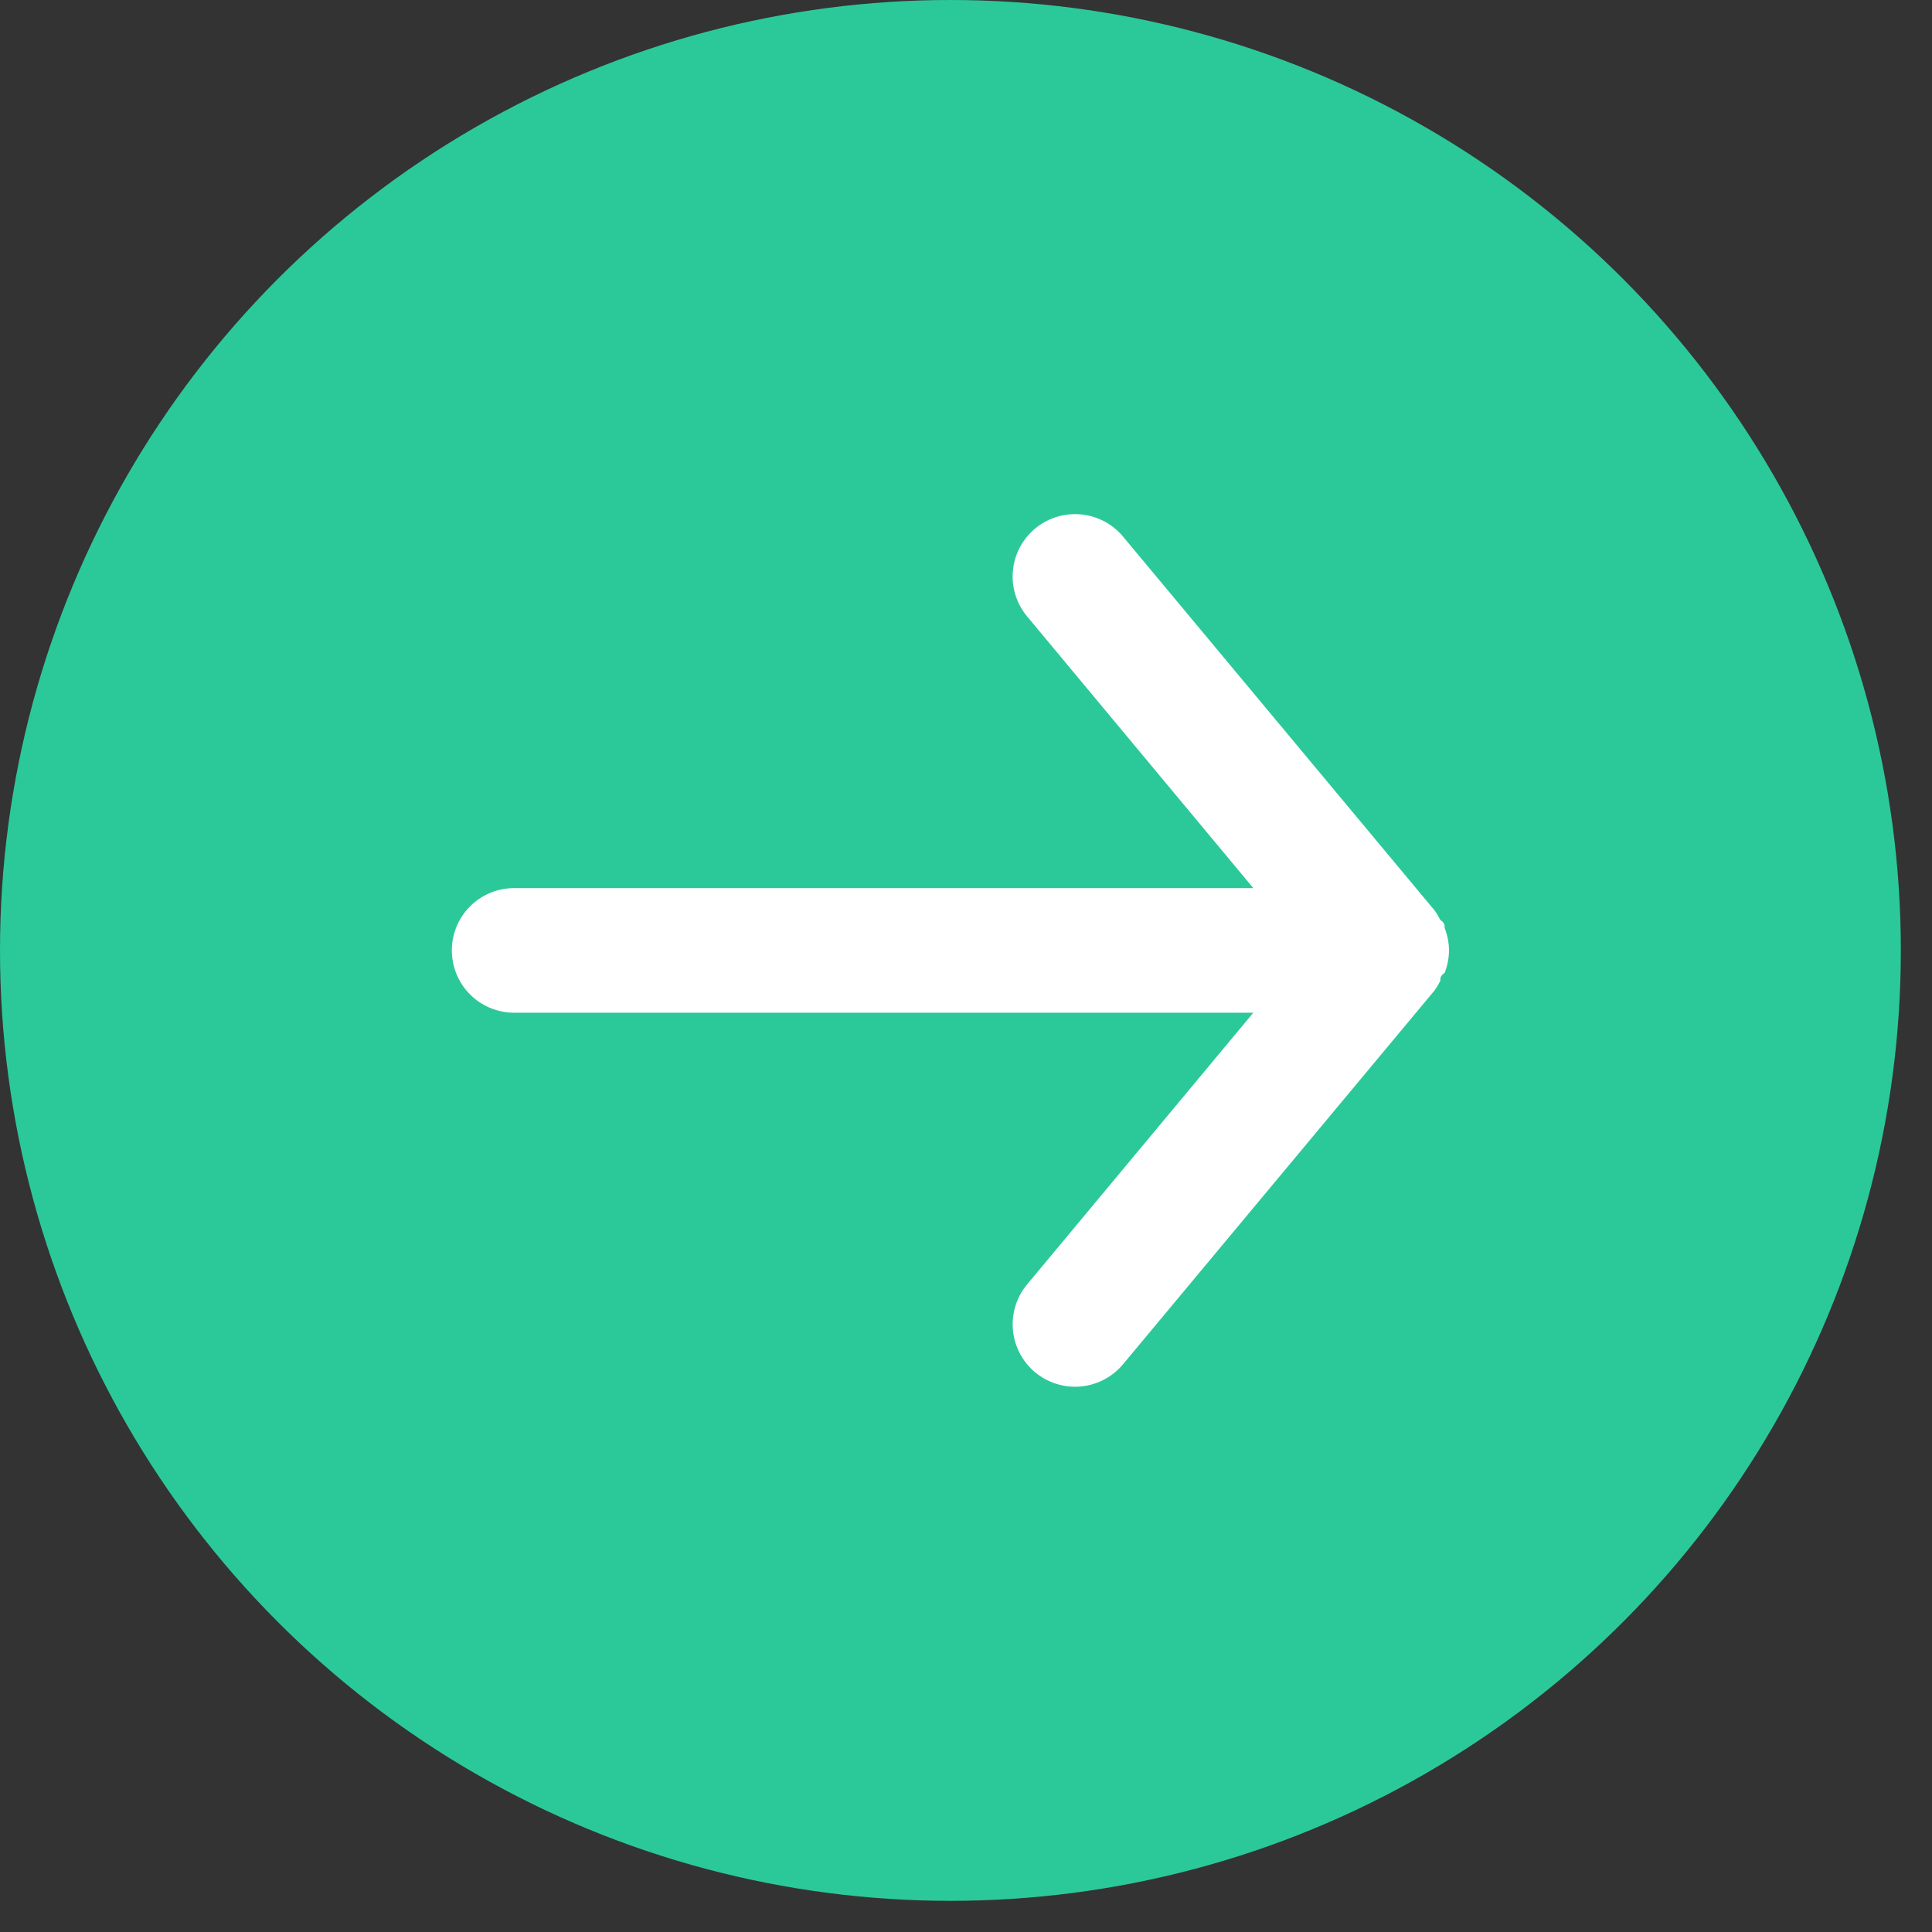 <svg width="31" height="31" viewBox="0 0 31 31" fill="none" xmlns="http://www.w3.org/2000/svg">
<rect x="0" y="0" width="31" height="31" fill="#333333" stroke="none"/>
<circle cx="15.25" cy="15.25" r="15.25" fill="#2BC999"/>
<path d="M8.25 16.25L20.11 16.25L16.48 20.61C16.31 20.814 16.229 21.077 16.253 21.342C16.277 21.606 16.406 21.85 16.61 22.02C16.814 22.189 17.078 22.271 17.342 22.247C17.606 22.222 17.85 22.094 18.02 21.89L23.02 15.89C23.054 15.842 23.084 15.792 23.11 15.74C23.11 15.69 23.11 15.66 23.18 15.61C23.225 15.495 23.249 15.373 23.25 15.25C23.249 15.126 23.225 15.004 23.18 14.89C23.18 14.84 23.18 14.81 23.11 14.76C23.084 14.708 23.054 14.657 23.02 14.61L18.02 8.61C17.926 8.497 17.808 8.406 17.675 8.344C17.542 8.282 17.397 8.249 17.25 8.25C17.016 8.249 16.79 8.331 16.61 8.48C16.509 8.564 16.425 8.667 16.364 8.783C16.302 8.899 16.265 9.027 16.253 9.158C16.24 9.289 16.254 9.421 16.293 9.546C16.332 9.672 16.396 9.789 16.48 9.89L20.11 14.25L8.25 14.25C7.985 14.25 7.73 14.355 7.543 14.543C7.355 14.73 7.25 14.985 7.25 15.25C7.25 15.515 7.355 15.769 7.543 15.957C7.73 16.144 7.985 16.25 8.25 16.25Z" fill="white"/>
</svg>
